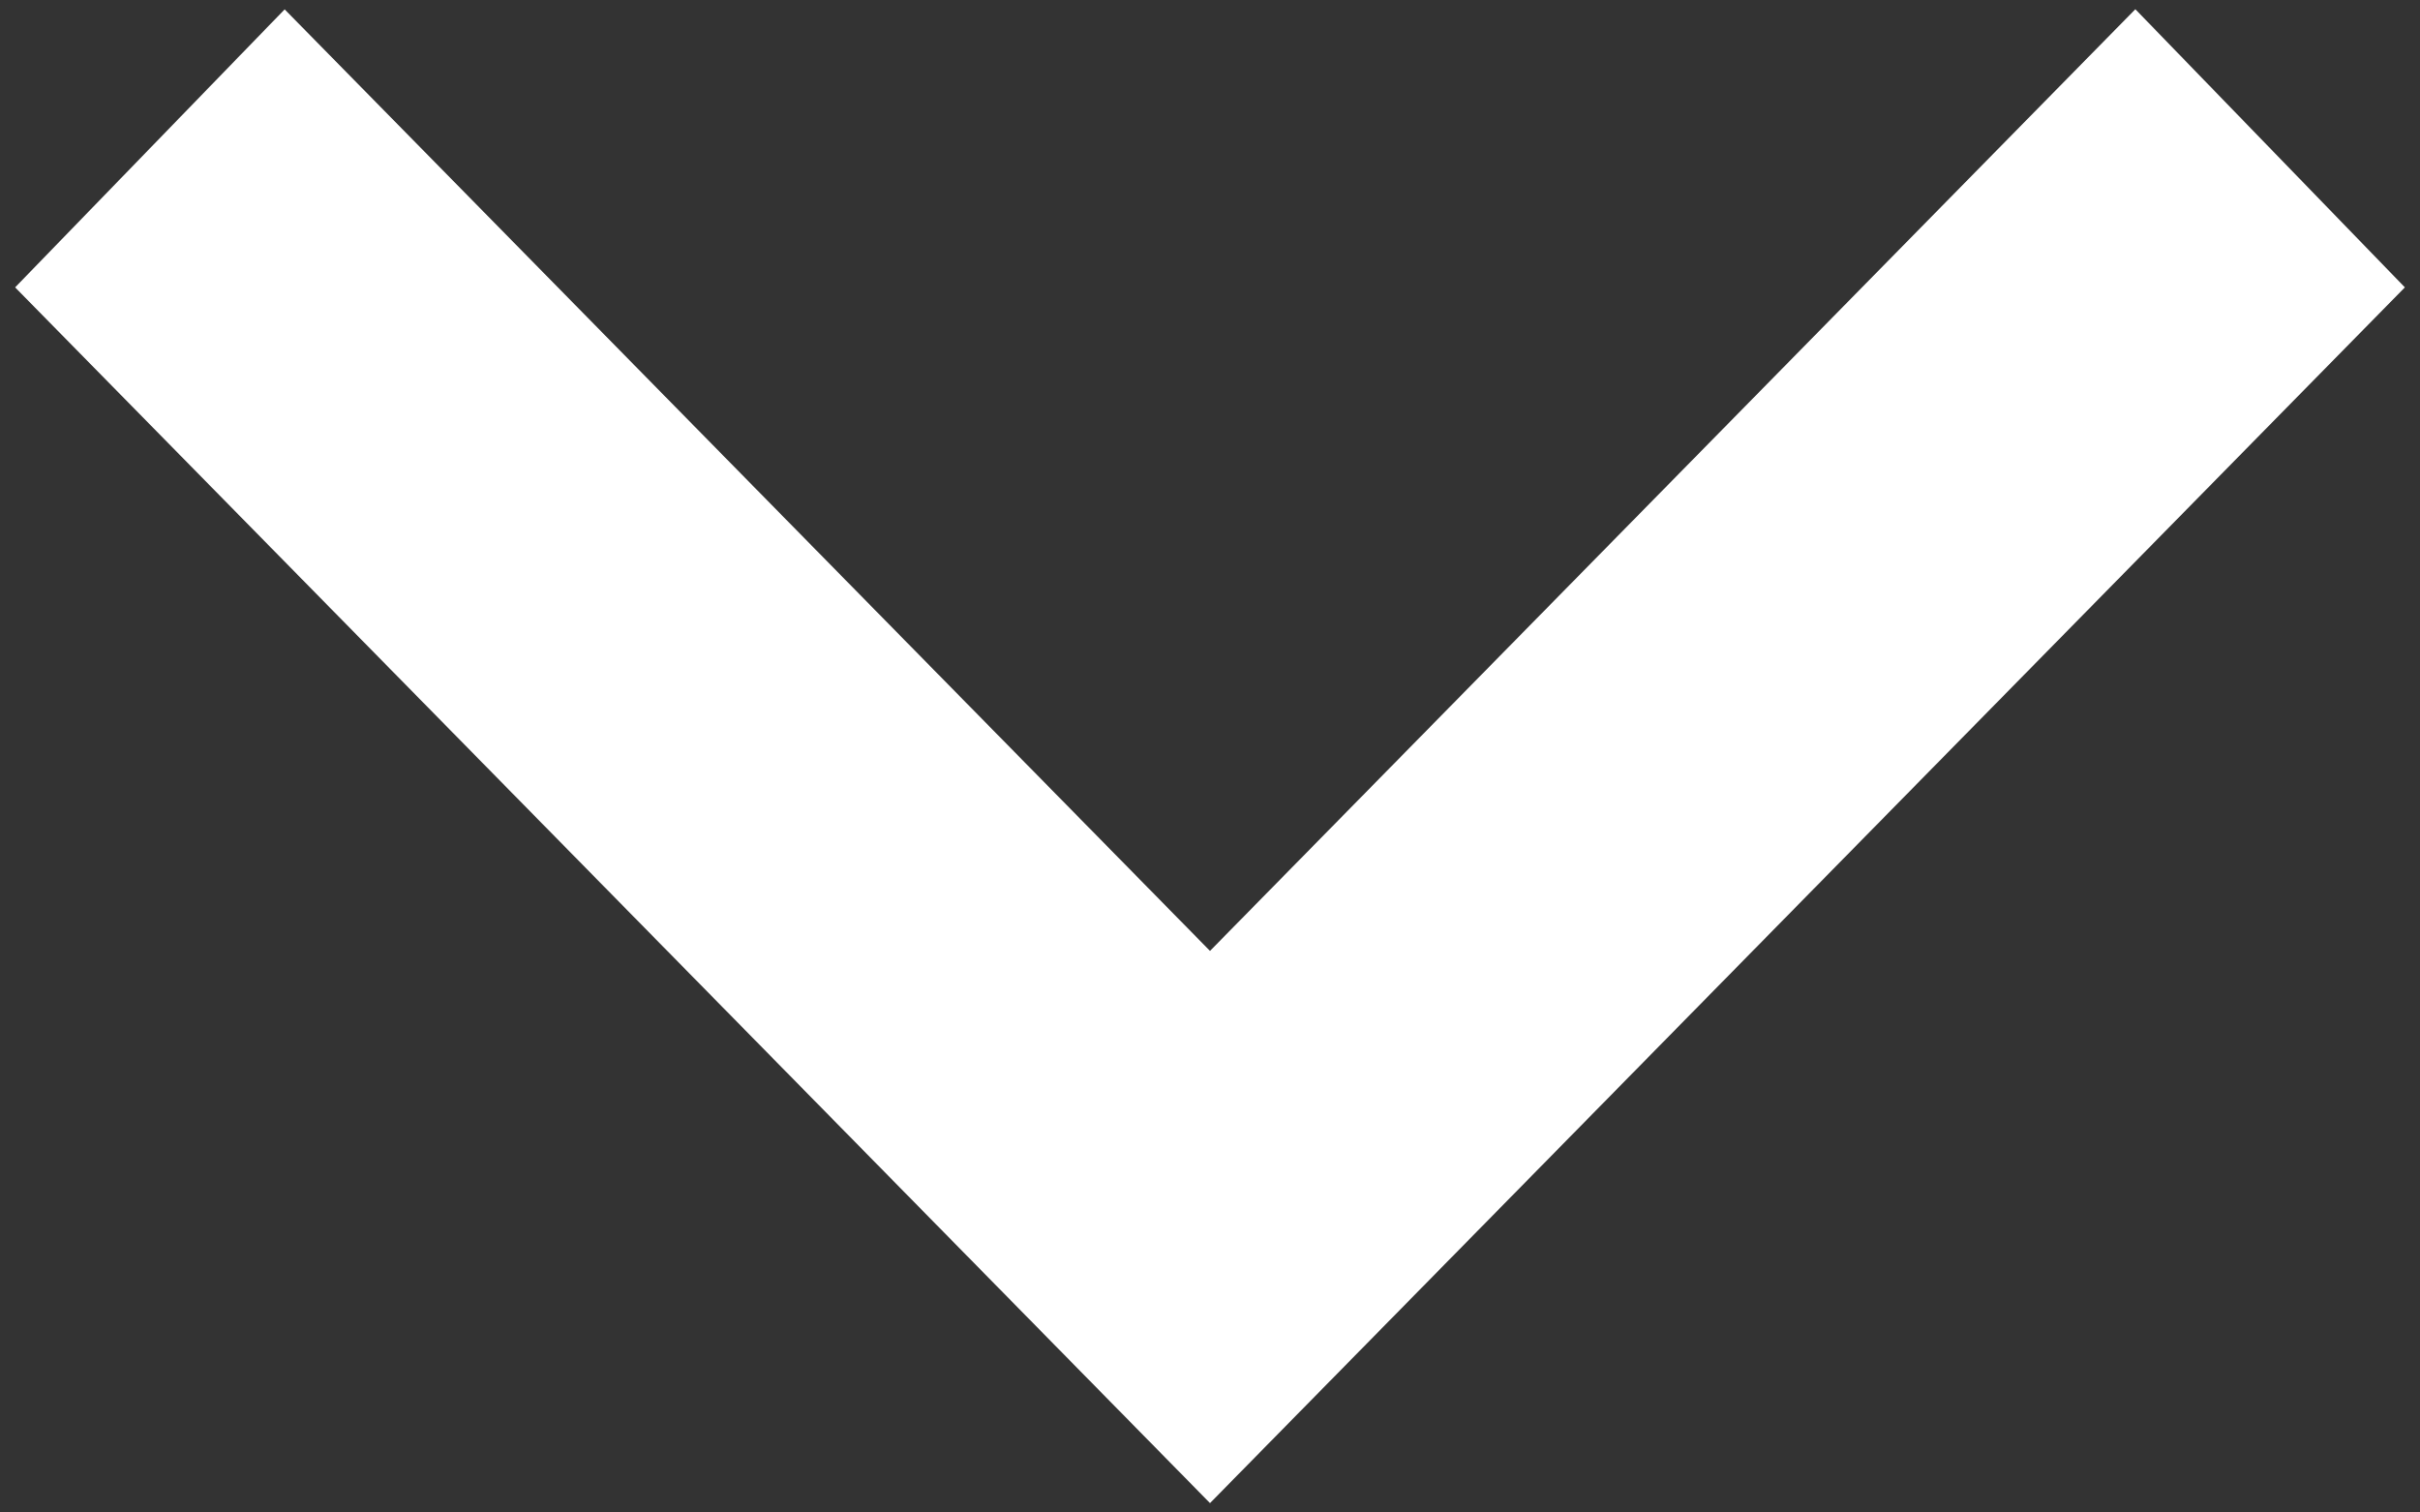 <?xml version="1.0" encoding="utf-8"?>
<!-- Generator: Adobe Illustrator 16.0.0, SVG Export Plug-In . SVG Version: 6.00 Build 0)  -->
<!DOCTYPE svg PUBLIC "-//W3C//DTD SVG 1.1 Tiny//EN" "http://www.w3.org/Graphics/SVG/1.1/DTD/svg11-tiny.dtd">
<svg version="1.1" baseProfile="tiny" id="Layer_1" xmlns="http://www.w3.org/2000/svg" xmlns:xlink="http://www.w3.org/1999/xlink"
	 x="0px" y="0px" width="16px" height="10px" viewBox="0 0 16 10" xml:space="preserve">
<rect x="0" y="0" width="16" height="10" fill="#333333" stroke="none"/>
<path fill="#fff" fill-rule="evenodd"  d="M0.1,1.9L8,9.938L15.9,1.9l-1.782-1.839L8,6.287L1.882,0.062L0.1,1.9z"/>
</svg>
